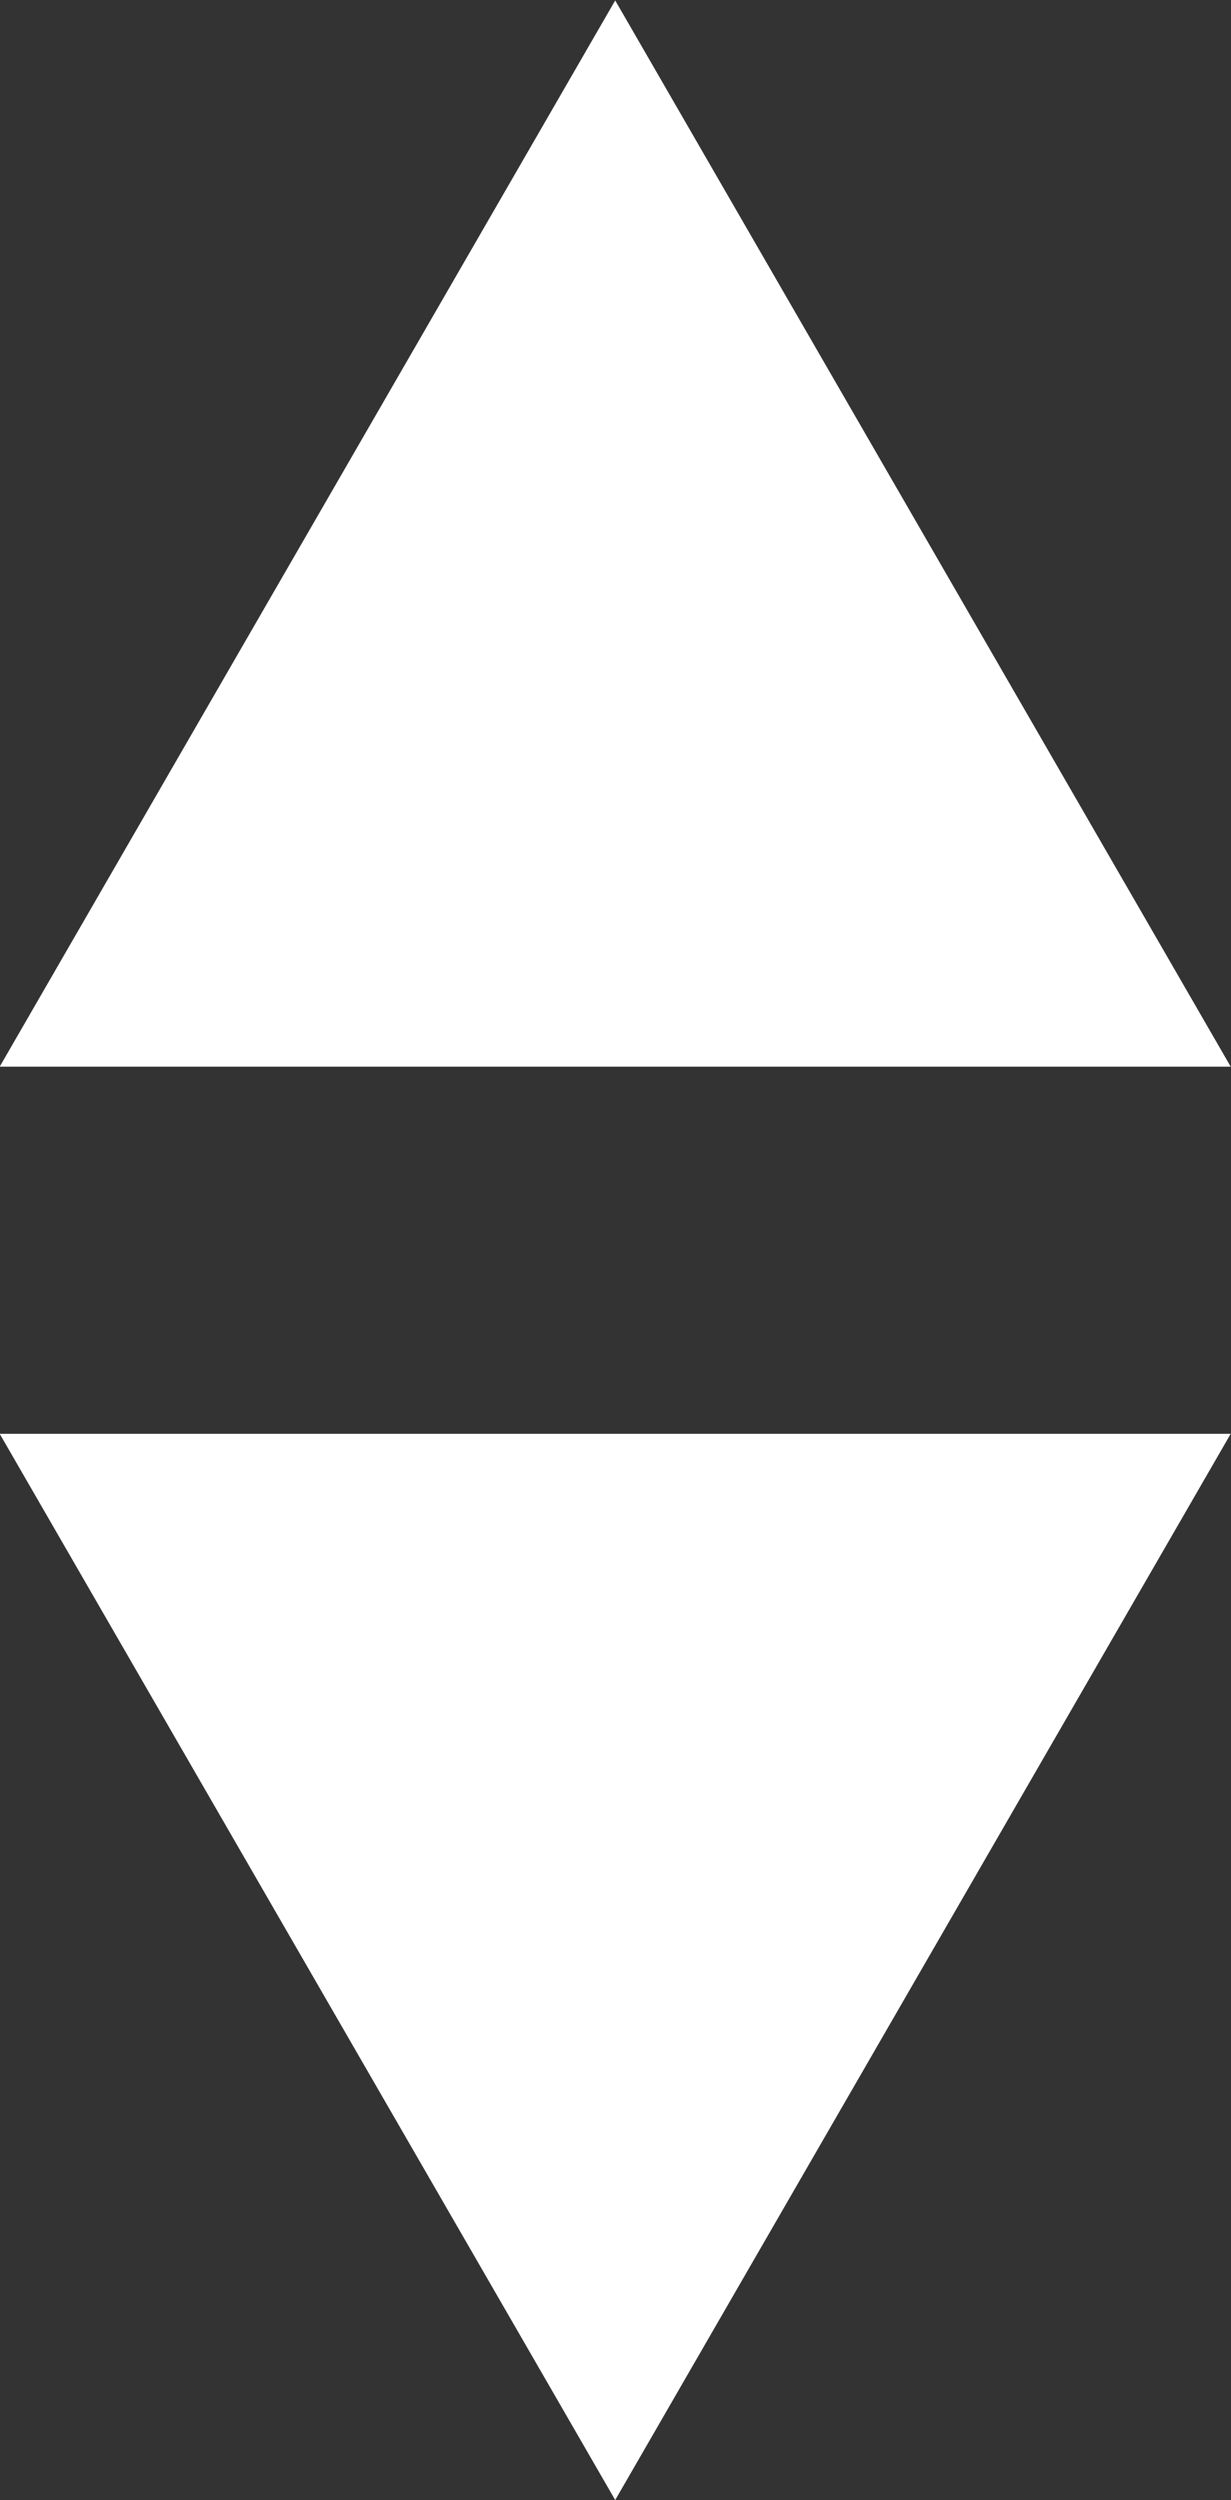 <svg id="filtro" xmlns="http://www.w3.org/2000/svg" width="8.336" height="16.929" viewBox="0 0 8.336 16.929">
  <rect x="0" y="0" width="8.336" height="16.929" fill="#333333" stroke="none"/>
  <path id="Trazado_38" data-name="Trazado 38" d="M1157,432.426l-2.084-3.61-2.084-3.61h8.336l-2.084,3.61Z" transform="translate(-1152.834 -415.497)" fill="#fff"/>
  <path id="Trazado_39" data-name="Trazado 39" d="M1157,415.5l2.084,3.61,2.084,3.61h-8.336l2.084-3.61Z" transform="translate(-1152.834 -415.497)" fill="#fff"/>
</svg>
